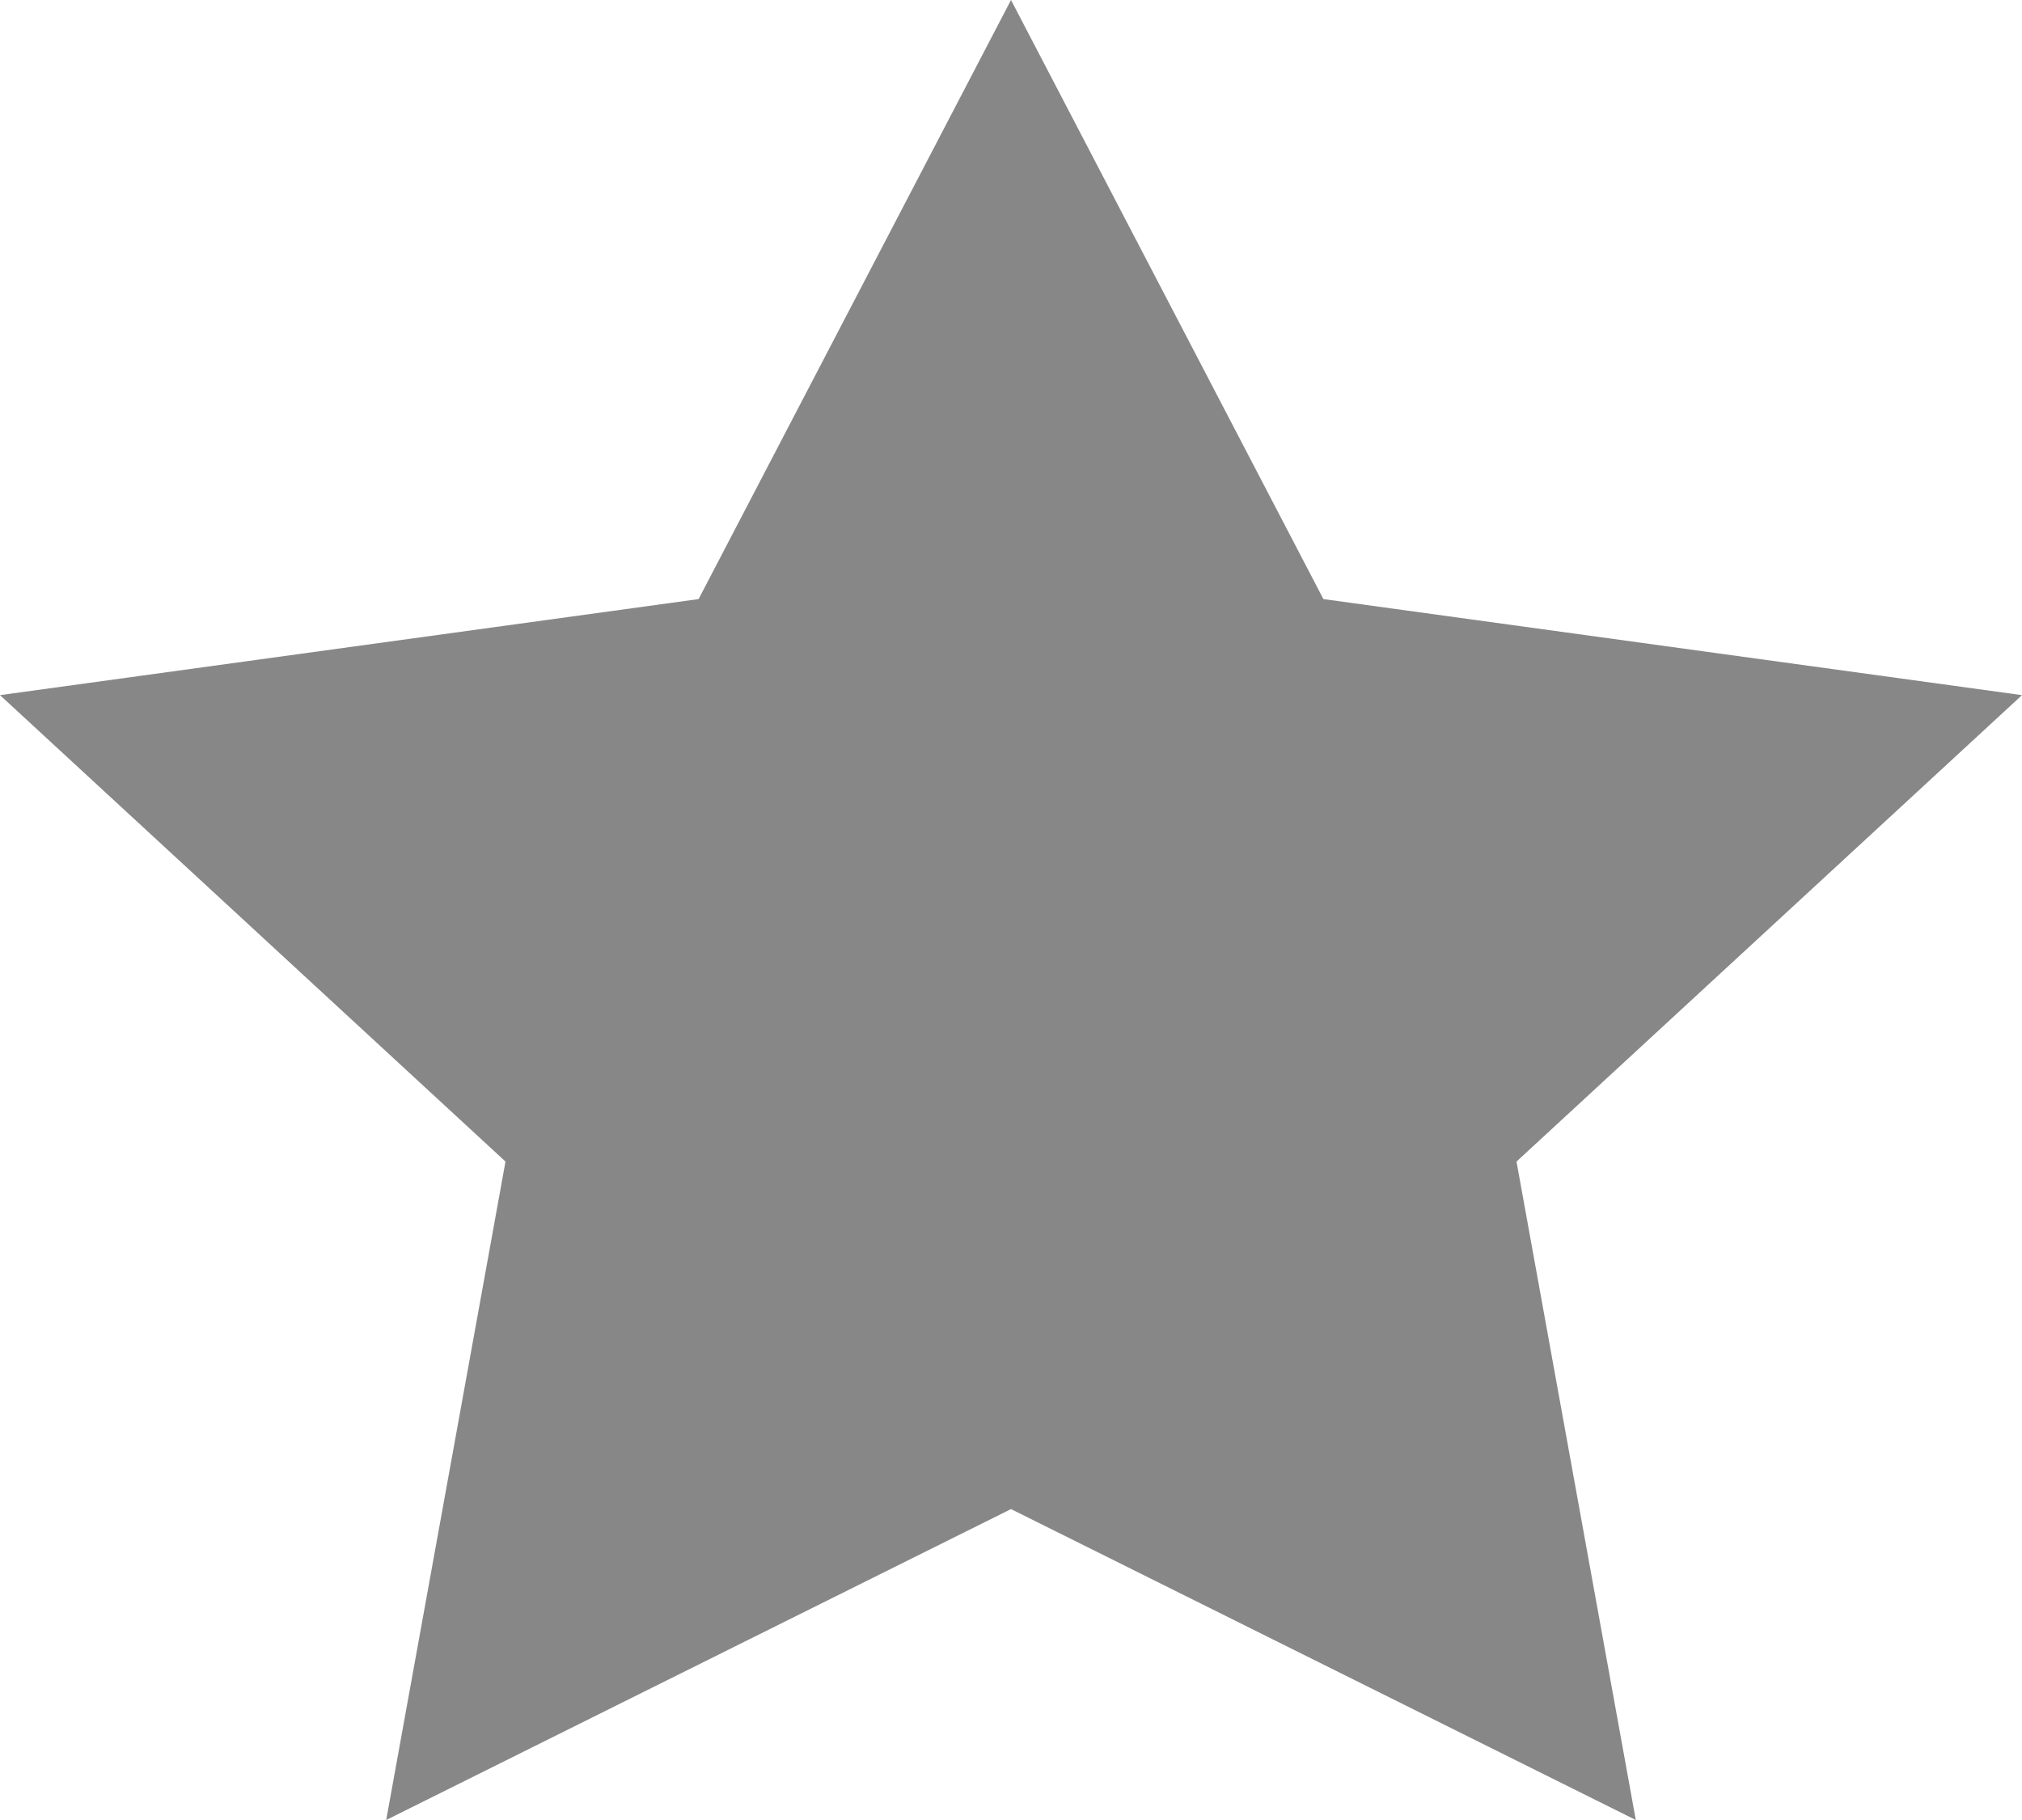 <svg width="20" height="18" viewBox="0 0 20 18" fill="none" xmlns="http://www.w3.org/2000/svg">
<path fill-rule="evenodd" clip-rule="evenodd" d="M10 14.925L3.82 18L5 11.488L0 6.875L6.91 5.925L10 0L13.09 5.925L20 6.875L15 11.488L16.18 18L10 14.925Z" fill="#878787"/>
</svg>
